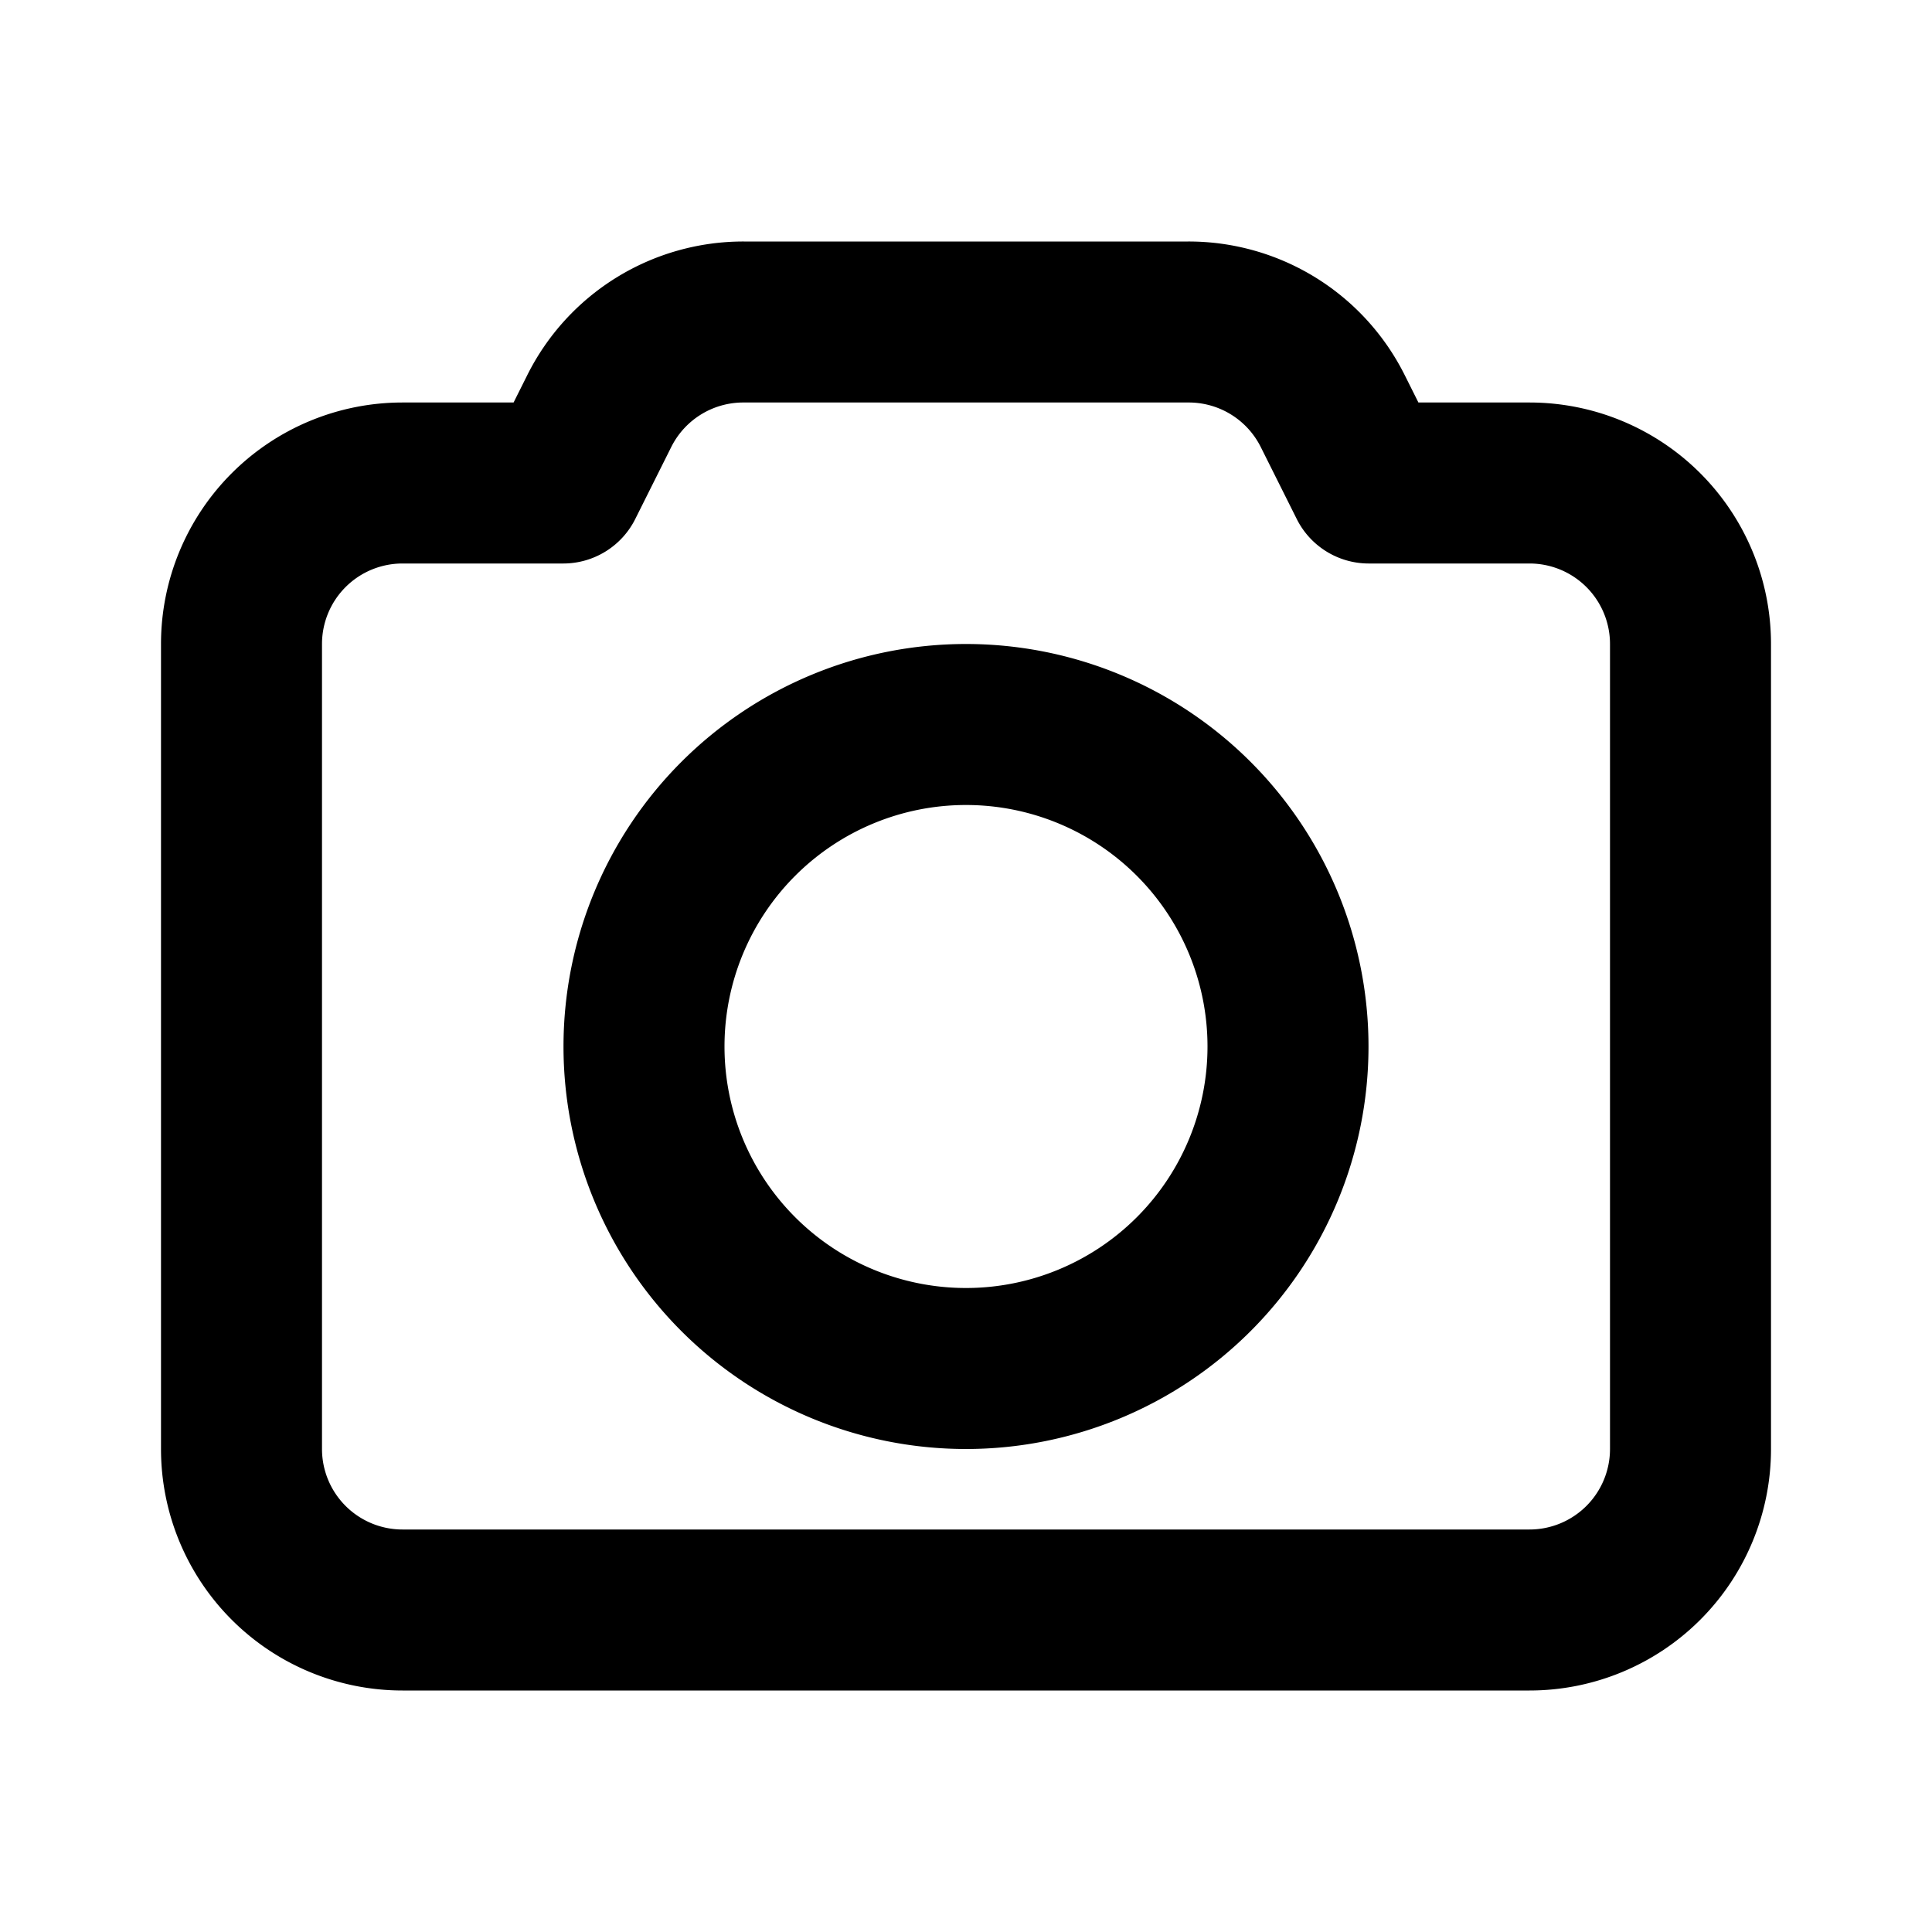 <svg id="Layer_1" data-name="Layer 1" xmlns="http://www.w3.org/2000/svg" viewBox="0 0 24 24"><title>Camera</title><path d="M19,5H17.62l-.17-.34A3,3,0,0,0,14.76,3H9.24A3,3,0,0,0,6.55,4.66L6.38,5H5A3,3,0,0,0,2,8V18a3,3,0,0,0,3,3H19a3,3,0,0,0,3-3V8A3,3,0,0,0,19,5Zm1,13a1,1,0,0,1-1,1H5a1,1,0,0,1-1-1V8A1,1,0,0,1,5,7H7a1,1,0,0,0,.89-.55l.45-.9A1,1,0,0,1,9.24,5h5.52a1,1,0,0,1,.9.55l.45.9A1,1,0,0,0,17,7h2a1,1,0,0,1,1,1ZM12,8a5,5,0,1,0,5,5A5,5,0,0,0,12,8Zm0,8a3,3,0,1,1,3-3A3,3,0,0,1,12,16Z"/></svg>